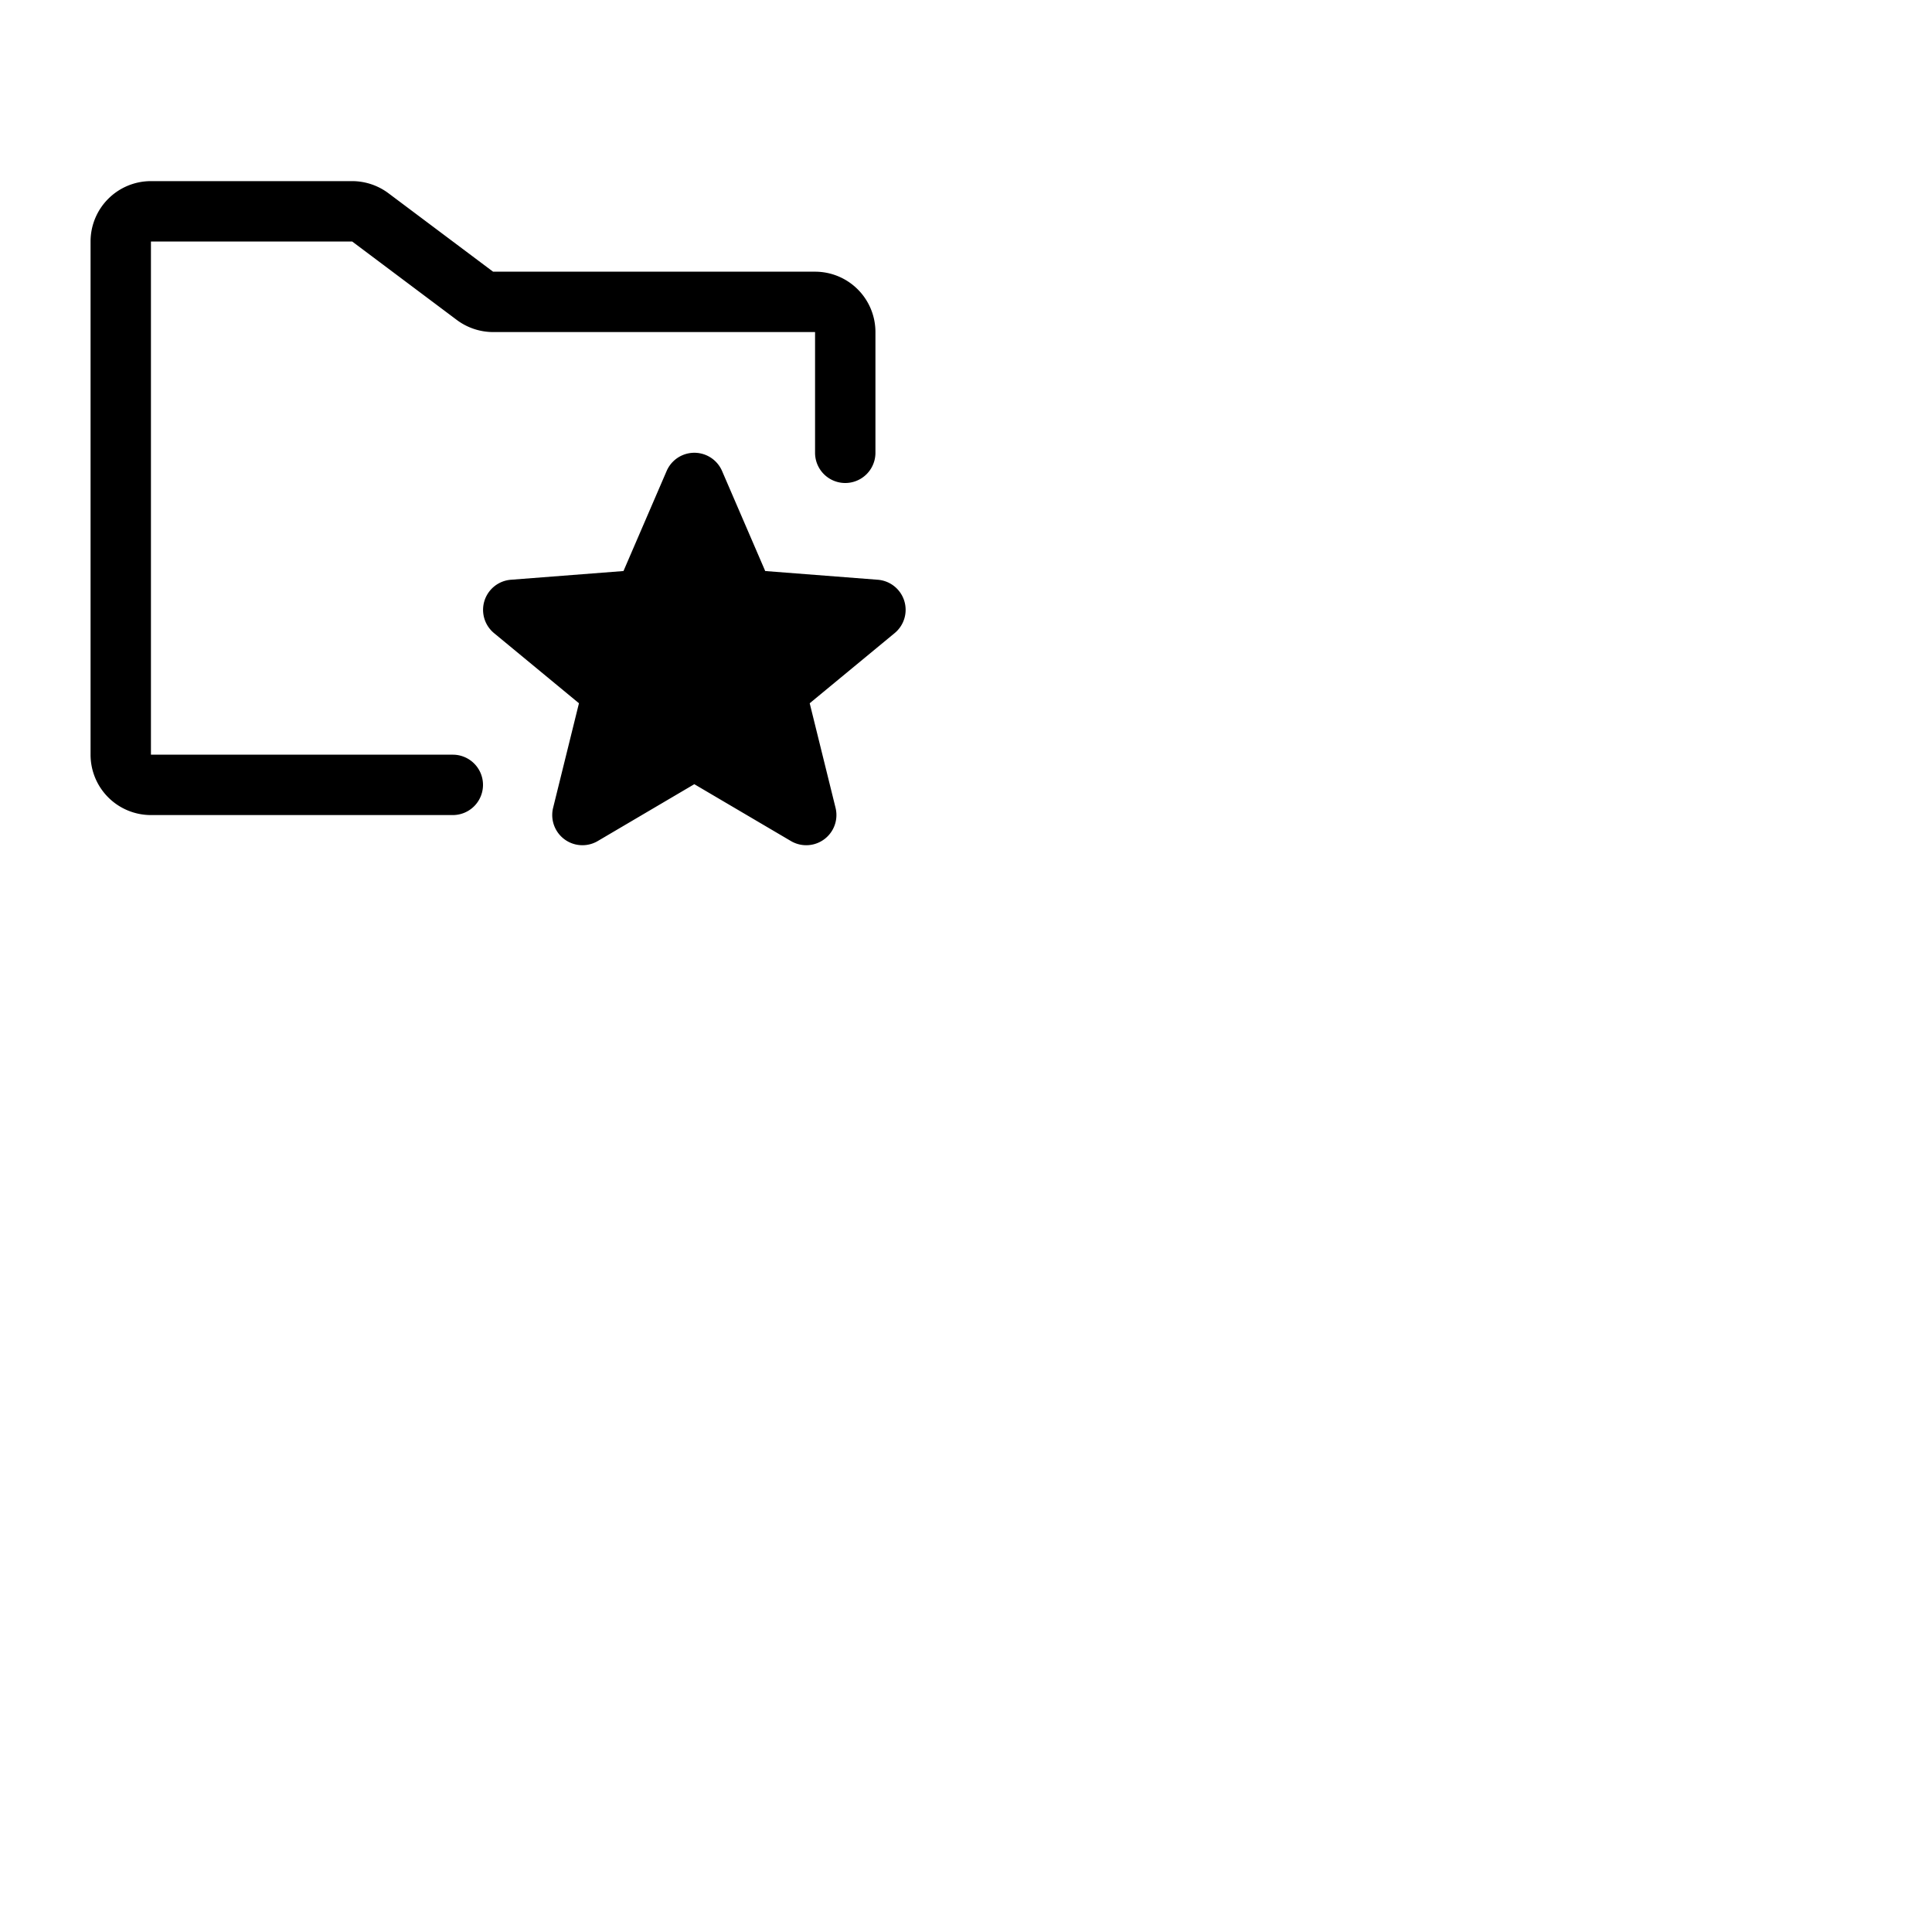 <svg xmlns="http://www.w3.org/2000/svg" version="1.1" viewBox="0 0 512 512" fill="currentColor"><path fill="currentColor" d="M128 208a8 8 0 0 1-8 8H40a16 16 0 0 1-16-16V64a16 16 0 0 1 16-16h53.33a16.12 16.12 0 0 1 9.6 3.2L130.67 72H216a16 16 0 0 1 16 16v32a8 8 0 0 1-16 0V88h-85.33a16.12 16.12 0 0 1-9.6-3.2L93.33 64H40v136h80a8 8 0 0 1 8 8m111.63-48.8a8 8 0 0 0-7-5.56l-29.84-2.31l-11.43-26.5a8 8 0 0 0-14.7 0l-11.43 26.5l-29.84 2.31a8 8 0 0 0-4.47 14.14l22.51 18.59l-6.85 27.71a8 8 0 0 0 11.82 8.81l25.6-15.07l25.61 15.07a8 8 0 0 0 11.82-8.81l-6.85-27.71l22.51-18.59a8 8 0 0 0 2.54-8.58"/></svg>